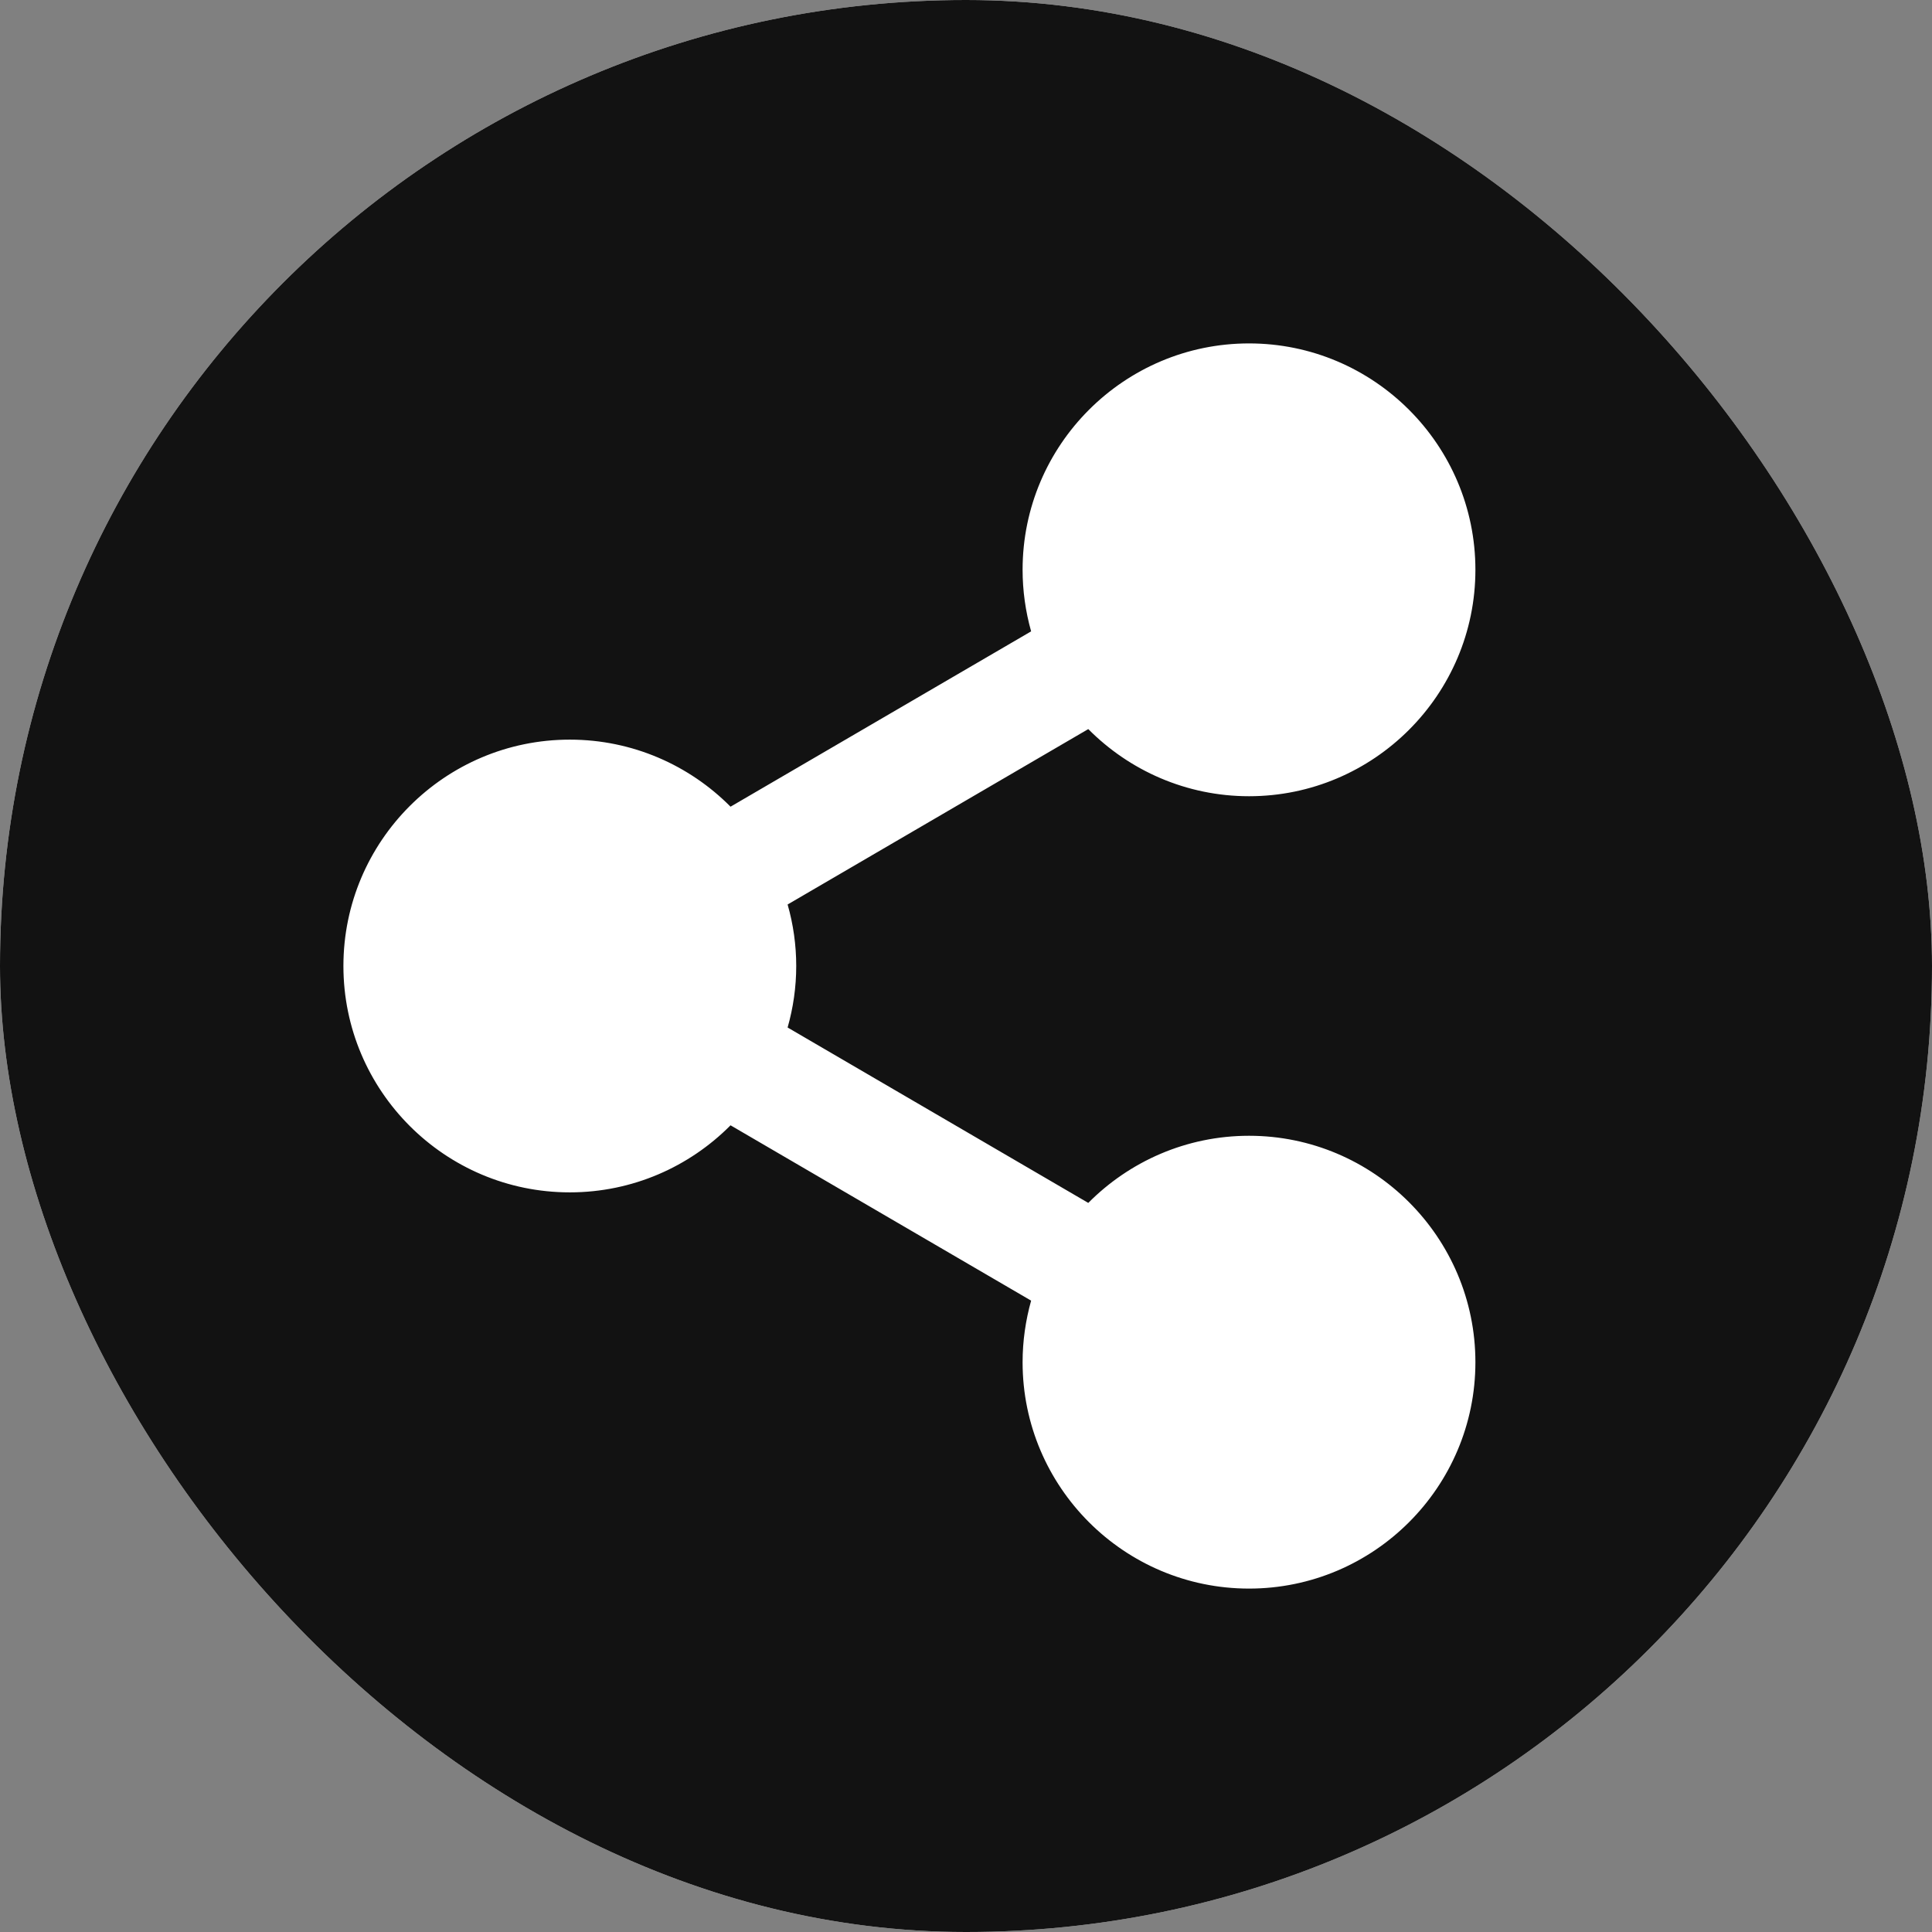 <svg width="24" height="24" viewBox="0 0 24 24" fill="none" xmlns="http://www.w3.org/2000/svg">
<rect x="0" y="0" width="24" height="24" fill="#808080" stroke="none"/>
<g clip-path="url(#clip0_1510_31)">
<rect width="24" height="24" rx="12" fill="white"/>
<path d="M12 0C5.363 0 0 5.362 0 12C0 18.637 5.362 24 12 24C18.637 24 24 18.638 24 12C24 5.363 18.638 0 12 0ZM9.891 12C9.891 12.265 9.853 12.521 9.784 12.764L13.519 14.943C14.029 14.429 14.736 14.109 15.516 14.109C17.066 14.109 18.328 15.371 18.328 16.922C18.328 18.473 17.066 19.734 15.516 19.734C13.965 19.734 12.703 18.473 12.703 16.922C12.703 16.657 12.741 16.401 12.809 16.157L9.075 13.979C8.565 14.493 7.858 14.812 7.078 14.812C5.527 14.812 4.266 13.551 4.266 12C4.266 10.449 5.527 9.188 7.078 9.188C7.858 9.188 8.565 9.507 9.075 10.021L12.809 7.843C12.739 7.594 12.703 7.337 12.703 7.078C12.703 5.527 13.965 4.266 15.516 4.266C17.066 4.266 18.328 5.527 18.328 7.078C18.328 8.629 17.066 9.891 15.516 9.891C14.736 9.891 14.029 9.571 13.519 9.057L9.784 11.236C9.855 11.484 9.891 11.742 9.891 12Z" fill="#121212"/>
</g>
<defs>
<clipPath id="clip0_1510_31">
<rect width="24" height="24" rx="12" fill="white"/>
</clipPath>
</defs>
</svg>
